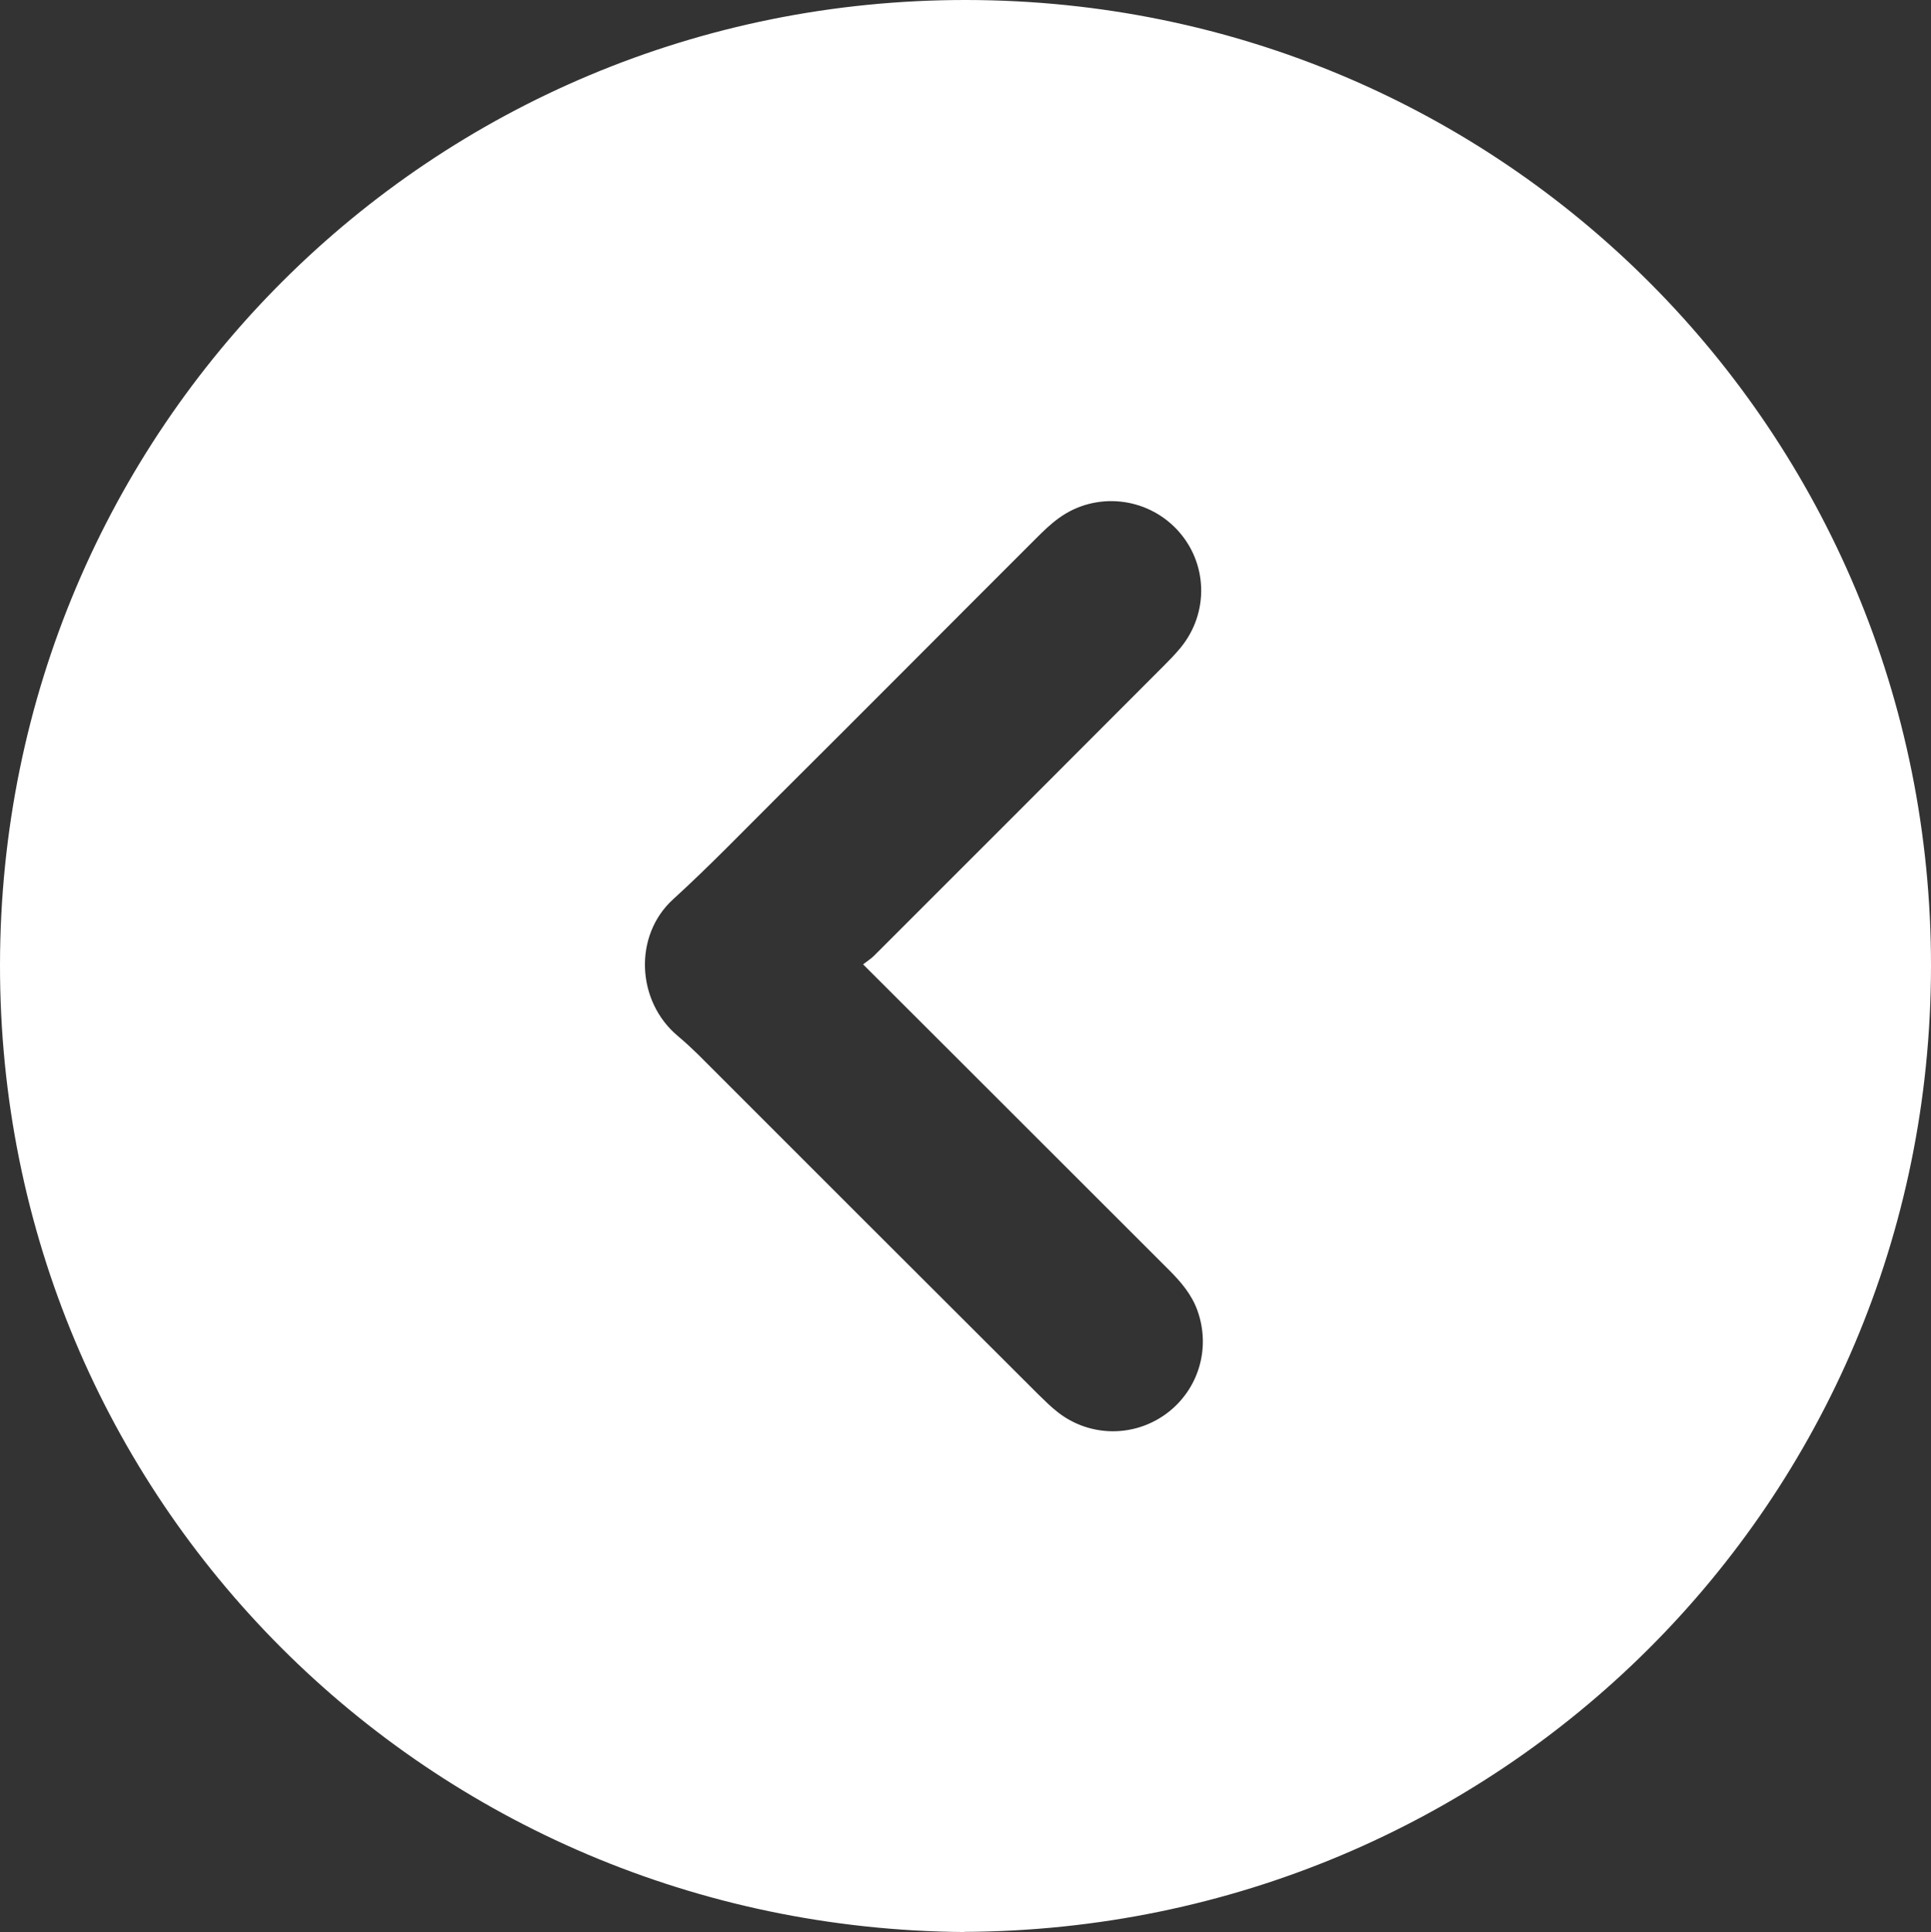 <?xml version="1.0" encoding="UTF-8"?>
<svg id="Layer_2_Image" data-name="Layer 2 Image" xmlns="http://www.w3.org/2000/svg" viewBox="0 0 119.89 119.94">
  <rect x="0" y="0" width="119.89" height="119.94" fill="#333333" stroke="none"/>
  <defs>
    <style>
      .cls-1 {
        fill: #fff;
        stroke-width: 0px;
      }
    </style>
  </defs>
  <path class="cls-1" d="M59.88,119.94C26.59,119.69-.04,93.09,0,59.88.04,26.59,26.8-.04,60.01,0c33.28.04,59.92,26.8,59.88,60.01-.04,33.29-26.8,59.76-60.01,59.92ZM53.57,59.88c.31-.24.52-.37.69-.54,6-5.99,11.99-11.99,17.98-17.99.37-.37.73-.74,1.06-1.14,1.79-2.18,1.69-5.3-.23-7.34-1.91-2.03-5.05-2.35-7.31-.72-.52.37-.98.82-1.43,1.27-5.35,5.34-10.67,10.7-16.03,16.03-2.15,2.14-4.26,4.33-6.51,6.38-2.47,2.25-2.28,6.34.3,8.49.43.36.84.74,1.24,1.13,7.04,7.04,14.08,14.08,21.13,21.11.4.39.8.79,1.24,1.13,1.97,1.52,4.68,1.55,6.69.09,2.01-1.47,2.8-4.05,1.96-6.41-.36-1.01-1.03-1.79-1.77-2.53-4.02-4.01-8.03-8.03-12.05-12.04-2.26-2.26-4.52-4.52-6.95-6.94Z"/>
</svg>